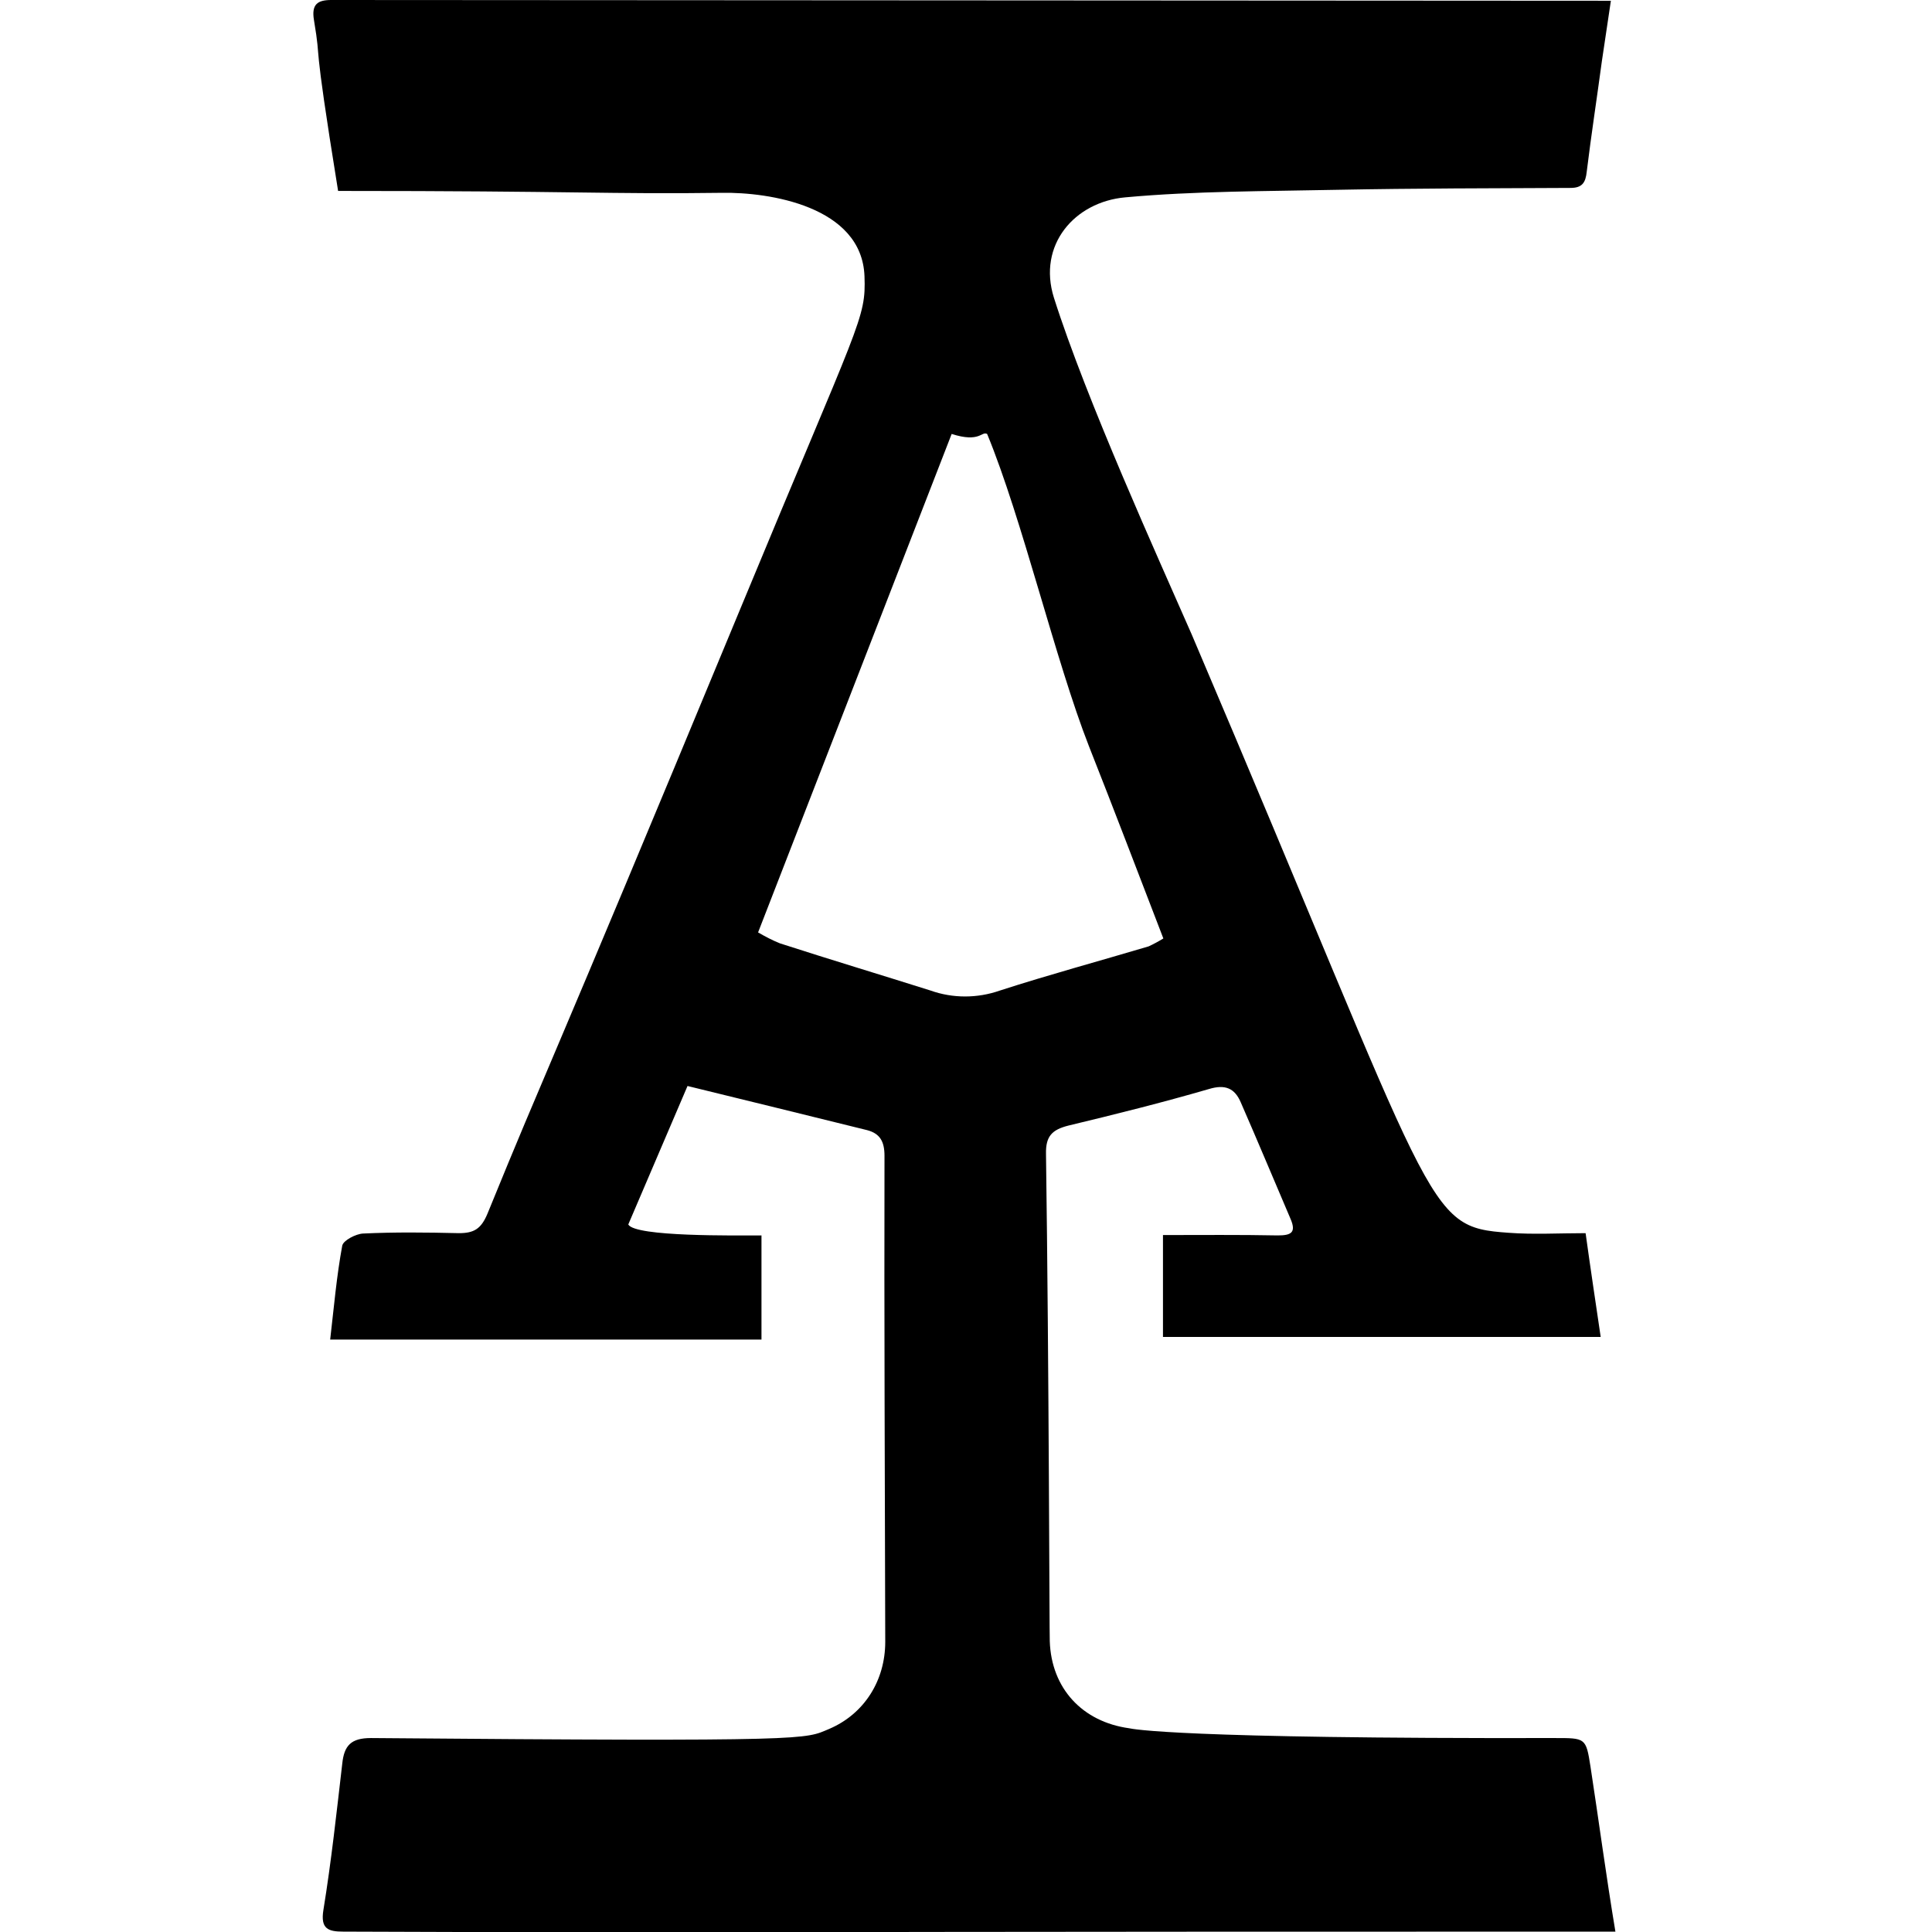 <?xml version="1.0" encoding="utf-8"?>
<!-- Generator: Adobe Illustrator 24.0.0, SVG Export Plug-In . SVG Version: 6.00 Build 0)  -->
<svg version="1.1" id="Layer_1" xmlns="http://www.w3.org/2000/svg" xmlns:xlink="http://www.w3.org/1999/xlink" x="0px" y="0px"
	 viewBox="0 0 512 512" style="enable-background:new 0 0 512 512;" xml:space="preserve">
<path d="M421.5,468.2c-1.2-7.7-1.3-7.6-9.6-7.6c-99.8,0.2-111.8-2.4-112.7-2.6c-12.3-1.7-20.6-10.5-21-23.1
	c-0.1-1.6-0.2-71.6-1-129.1c-0.1-4.7,1.6-6.4,5.9-7.5c12.5-3,24.9-6.1,37.3-9.7c4.3-1.3,6.8-0.2,8.4,3.5
	c4.5,10.3,8.8,20.6,13.2,30.9c1.6,3.7,0.1,4.4-3.4,4.4c-10-0.2-20-0.1-30.4-0.1v27h116c-1.4-9.5-2.7-18.1-4-27.5
	c-7,0-13.8,0.4-20.4-0.1c-22.6-1.6-18.3-4.4-84-158.6C307,148,287.9,106,279.3,78.9c-4.4-14,5.5-25.4,18.9-26.6
	c18.6-1.7,37.5-1.6,56.2-2c20.6-0.4,41.2-0.4,61.8-0.5c3.1,0,4-1.4,4.3-4.3c1.2-9.8,2.7-19.5,4-29.2c0.8-5.3,1.6-10.7,2.4-16.1
	L87.8,0c-3.6,0-5.3,1.1-4.6,5.3c2.2,13.2-0.8,0.8,6.4,45.3c63.4,0,71.8,0.9,101.8,0.5c12.3-0.2,37,3.5,37.7,22.1
	c0.4,11.4-1.1,11.3-32.6,87.4c-53.8,129.8-50.7,120.3-67.3,161c-1.7,4.1-3.6,5.2-7.6,5.2c-8.5-0.2-17-0.3-25.4,0.1
	c-1.9,0.1-5.2,1.8-5.5,3.2c-1.5,8.1-2.2,16.3-3.2,24.9h114.3v-27.6c-6.9,0-33.5,0.4-35.3-2.9c5.3-12.3,10.4-24.4,15.7-36.7
	c16.3,4,31.9,7.8,47.6,11.7c3.4,0.9,4.6,3,4.6,6.8c-0.1,42.9,0.1,85.9,0.2,128.8c0,10.2-5.5,19.1-14.9,23.1
	c-6.5,2.7-3.3,3.4-121.4,2.4c-5.3,0-7.1,2-7.6,6.8c-1.5,12.9-2.9,25.9-5,38.8c-0.8,5,1.3,5.7,5.3,5.7c183.2,0.6-30.7,0,337.1,0
	C425.6,496.9,423.7,482.5,421.5,468.2z M246.6,262.5c-13.3-4.2-26.6-8.2-39.9-12.5c-2-0.8-3.9-1.8-5.8-2.9
	c17.2-44.3,34.2-88.1,51.3-132.1c7.5,2.4,7.9-0.8,9.4,0c9.3,22.5,18.1,60.1,27,82.8c6.6,16.7,13,33.5,19.7,50.9
	c-1.3,0.8-2.6,1.5-3.9,2.1c-13.1,3.9-26.4,7.5-39.4,11.7C259,264.6,252.5,264.6,246.6,262.5L246.6,262.5z"/>
</svg>

